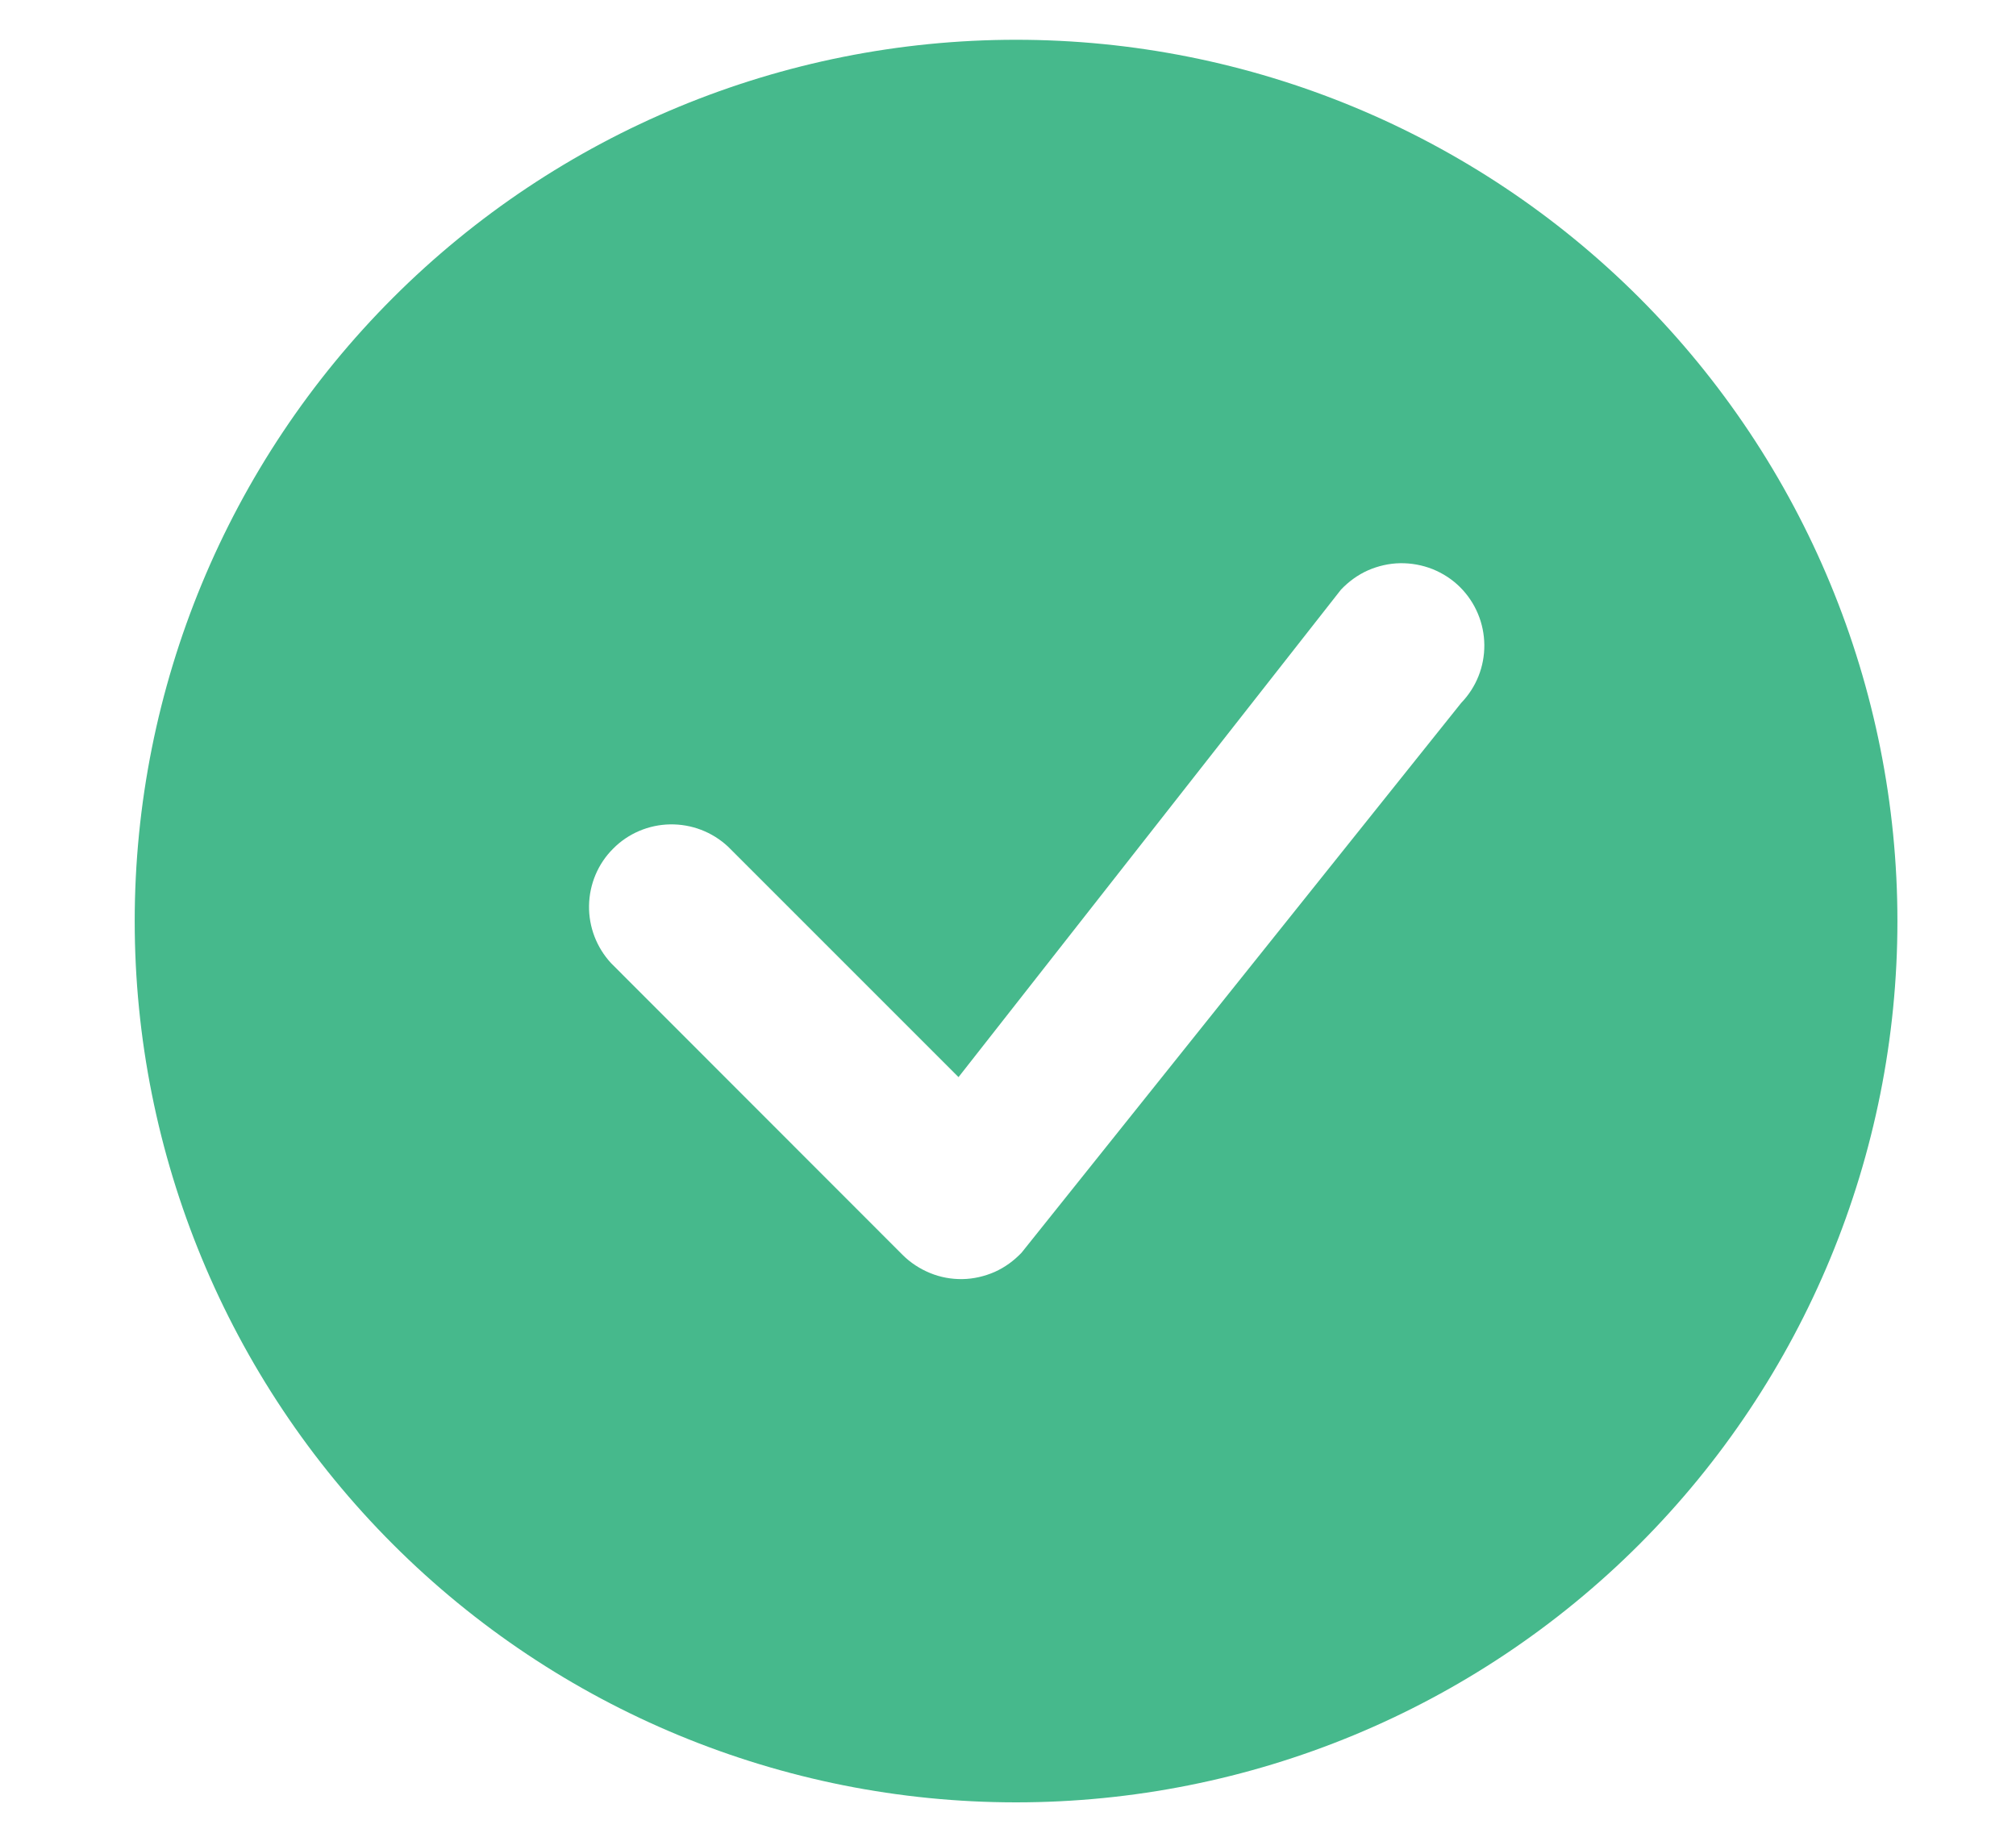 <svg width="11" height="10" viewBox="0 0 11 10" fill="none" xmlns="http://www.w3.org/2000/svg">
<path d="M10.353 5.026C10.353 6.301 9.846 7.524 8.945 8.426C8.043 9.328 6.82 9.834 5.544 9.834C4.269 9.834 3.046 9.328 2.144 8.426C1.242 7.524 0.735 6.301 0.735 5.026C0.735 3.75 1.242 2.527 2.144 1.625C3.046 0.723 4.269 0.217 5.544 0.217C6.82 0.217 8.043 0.723 8.945 1.625C9.846 2.527 10.353 3.75 10.353 5.026ZM7.967 3.204C7.924 3.161 7.873 3.128 7.816 3.105C7.76 3.083 7.7 3.072 7.639 3.073C7.579 3.074 7.519 3.088 7.464 3.112C7.408 3.137 7.359 3.173 7.317 3.217L5.23 5.877L3.972 4.619C3.886 4.539 3.773 4.496 3.656 4.498C3.54 4.5 3.428 4.547 3.346 4.63C3.263 4.712 3.216 4.824 3.214 4.941C3.212 5.057 3.255 5.17 3.335 5.256L4.925 6.847C4.968 6.89 5.019 6.923 5.075 6.946C5.131 6.969 5.191 6.98 5.252 6.979C5.312 6.978 5.372 6.964 5.427 6.94C5.483 6.915 5.532 6.879 5.574 6.835L7.973 3.835C8.055 3.75 8.1 3.637 8.099 3.519C8.098 3.401 8.051 3.288 7.967 3.204H7.967Z" fill="#46B98C"/>
</svg>
